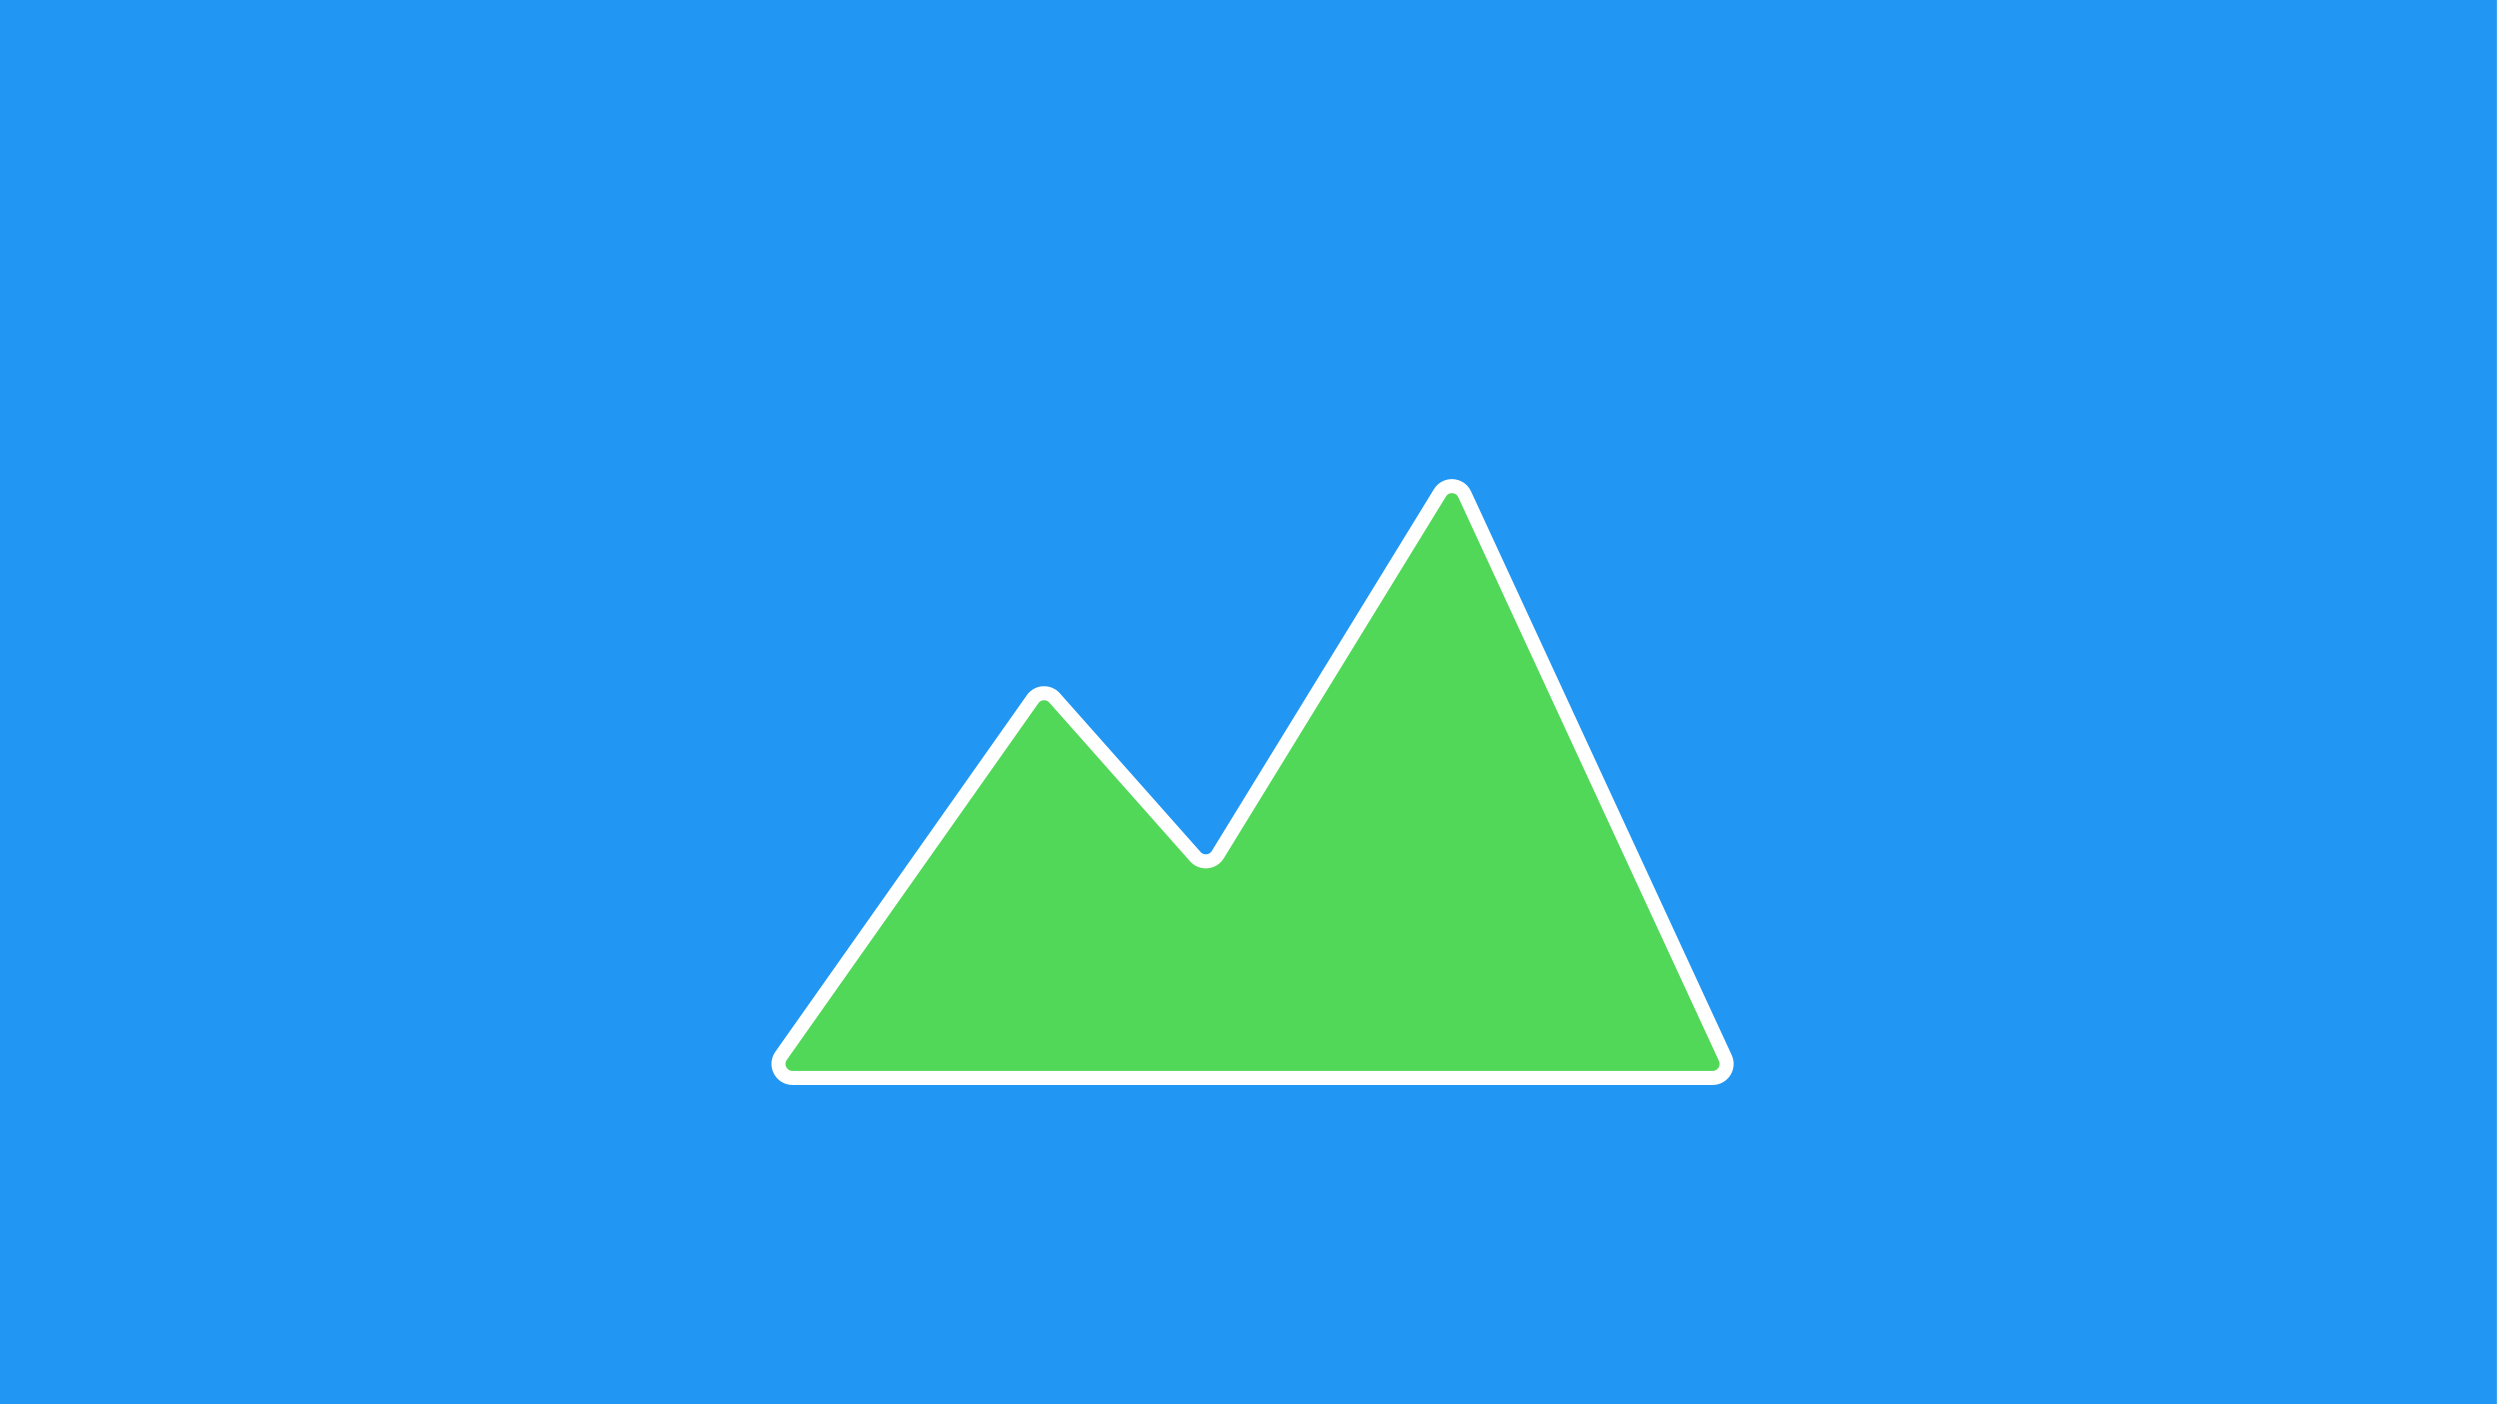 <svg width="356" height="200" viewBox="0 0 356 200" fill="none" xmlns="http://www.w3.org/2000/svg">
<g clip-path="url(#clip0_307_298)">
<rect width="355.556" height="200" fill="#2196F3"/>
<g filter="url(#filter0_d_307_298)">
<path d="M147.045 89.563L111.224 140.347C110.289 141.672 111.237 143.5 112.858 143.5H243.872C245.332 143.5 246.3 141.986 245.687 140.661L208.567 60.388C207.897 58.939 205.882 58.82 205.047 60.181L173.411 111.702C172.709 112.846 171.101 112.986 170.211 111.982L150.175 89.389C149.32 88.424 147.788 88.51 147.045 89.563Z" fill="#52D858"/>
<path d="M147.045 89.563L111.224 140.347C110.289 141.672 111.237 143.5 112.858 143.5H243.872C245.332 143.5 246.3 141.986 245.687 140.661L208.567 60.388C207.897 58.939 205.882 58.82 205.047 60.181L173.411 111.702C172.709 112.846 171.101 112.986 170.211 111.982L150.175 89.389C149.32 88.424 147.788 88.51 147.045 89.563Z" stroke="white" stroke-width="2"/>
</g>
</g>
<defs>
<filter id="filter0_d_307_298" x="9.853" y="-31.773" width="337.022" height="286.273" filterUnits="userSpaceOnUse" color-interpolation-filters="sRGB">
<feFlood flood-opacity="0" result="BackgroundImageFix"/>
<feColorMatrix in="SourceAlpha" type="matrix" values="0 0 0 0 0 0 0 0 0 0 0 0 0 0 0 0 0 0 127 0" result="hardAlpha"/>
<feOffset dy="10"/>
<feGaussianBlur stdDeviation="50"/>
<feComposite in2="hardAlpha" operator="out"/>
<feColorMatrix type="matrix" values="0 0 0 0 0 0 0 0 0 0 0 0 0 0 0 0 0 0 0.1 0"/>
<feBlend mode="normal" in2="BackgroundImageFix" result="effect1_dropShadow_307_298"/>
<feBlend mode="normal" in="SourceGraphic" in2="effect1_dropShadow_307_298" result="shape"/>
</filter>
<clipPath id="clip0_307_298">
<rect width="355.556" height="200" fill="white"/>
</clipPath>
</defs>
</svg>
